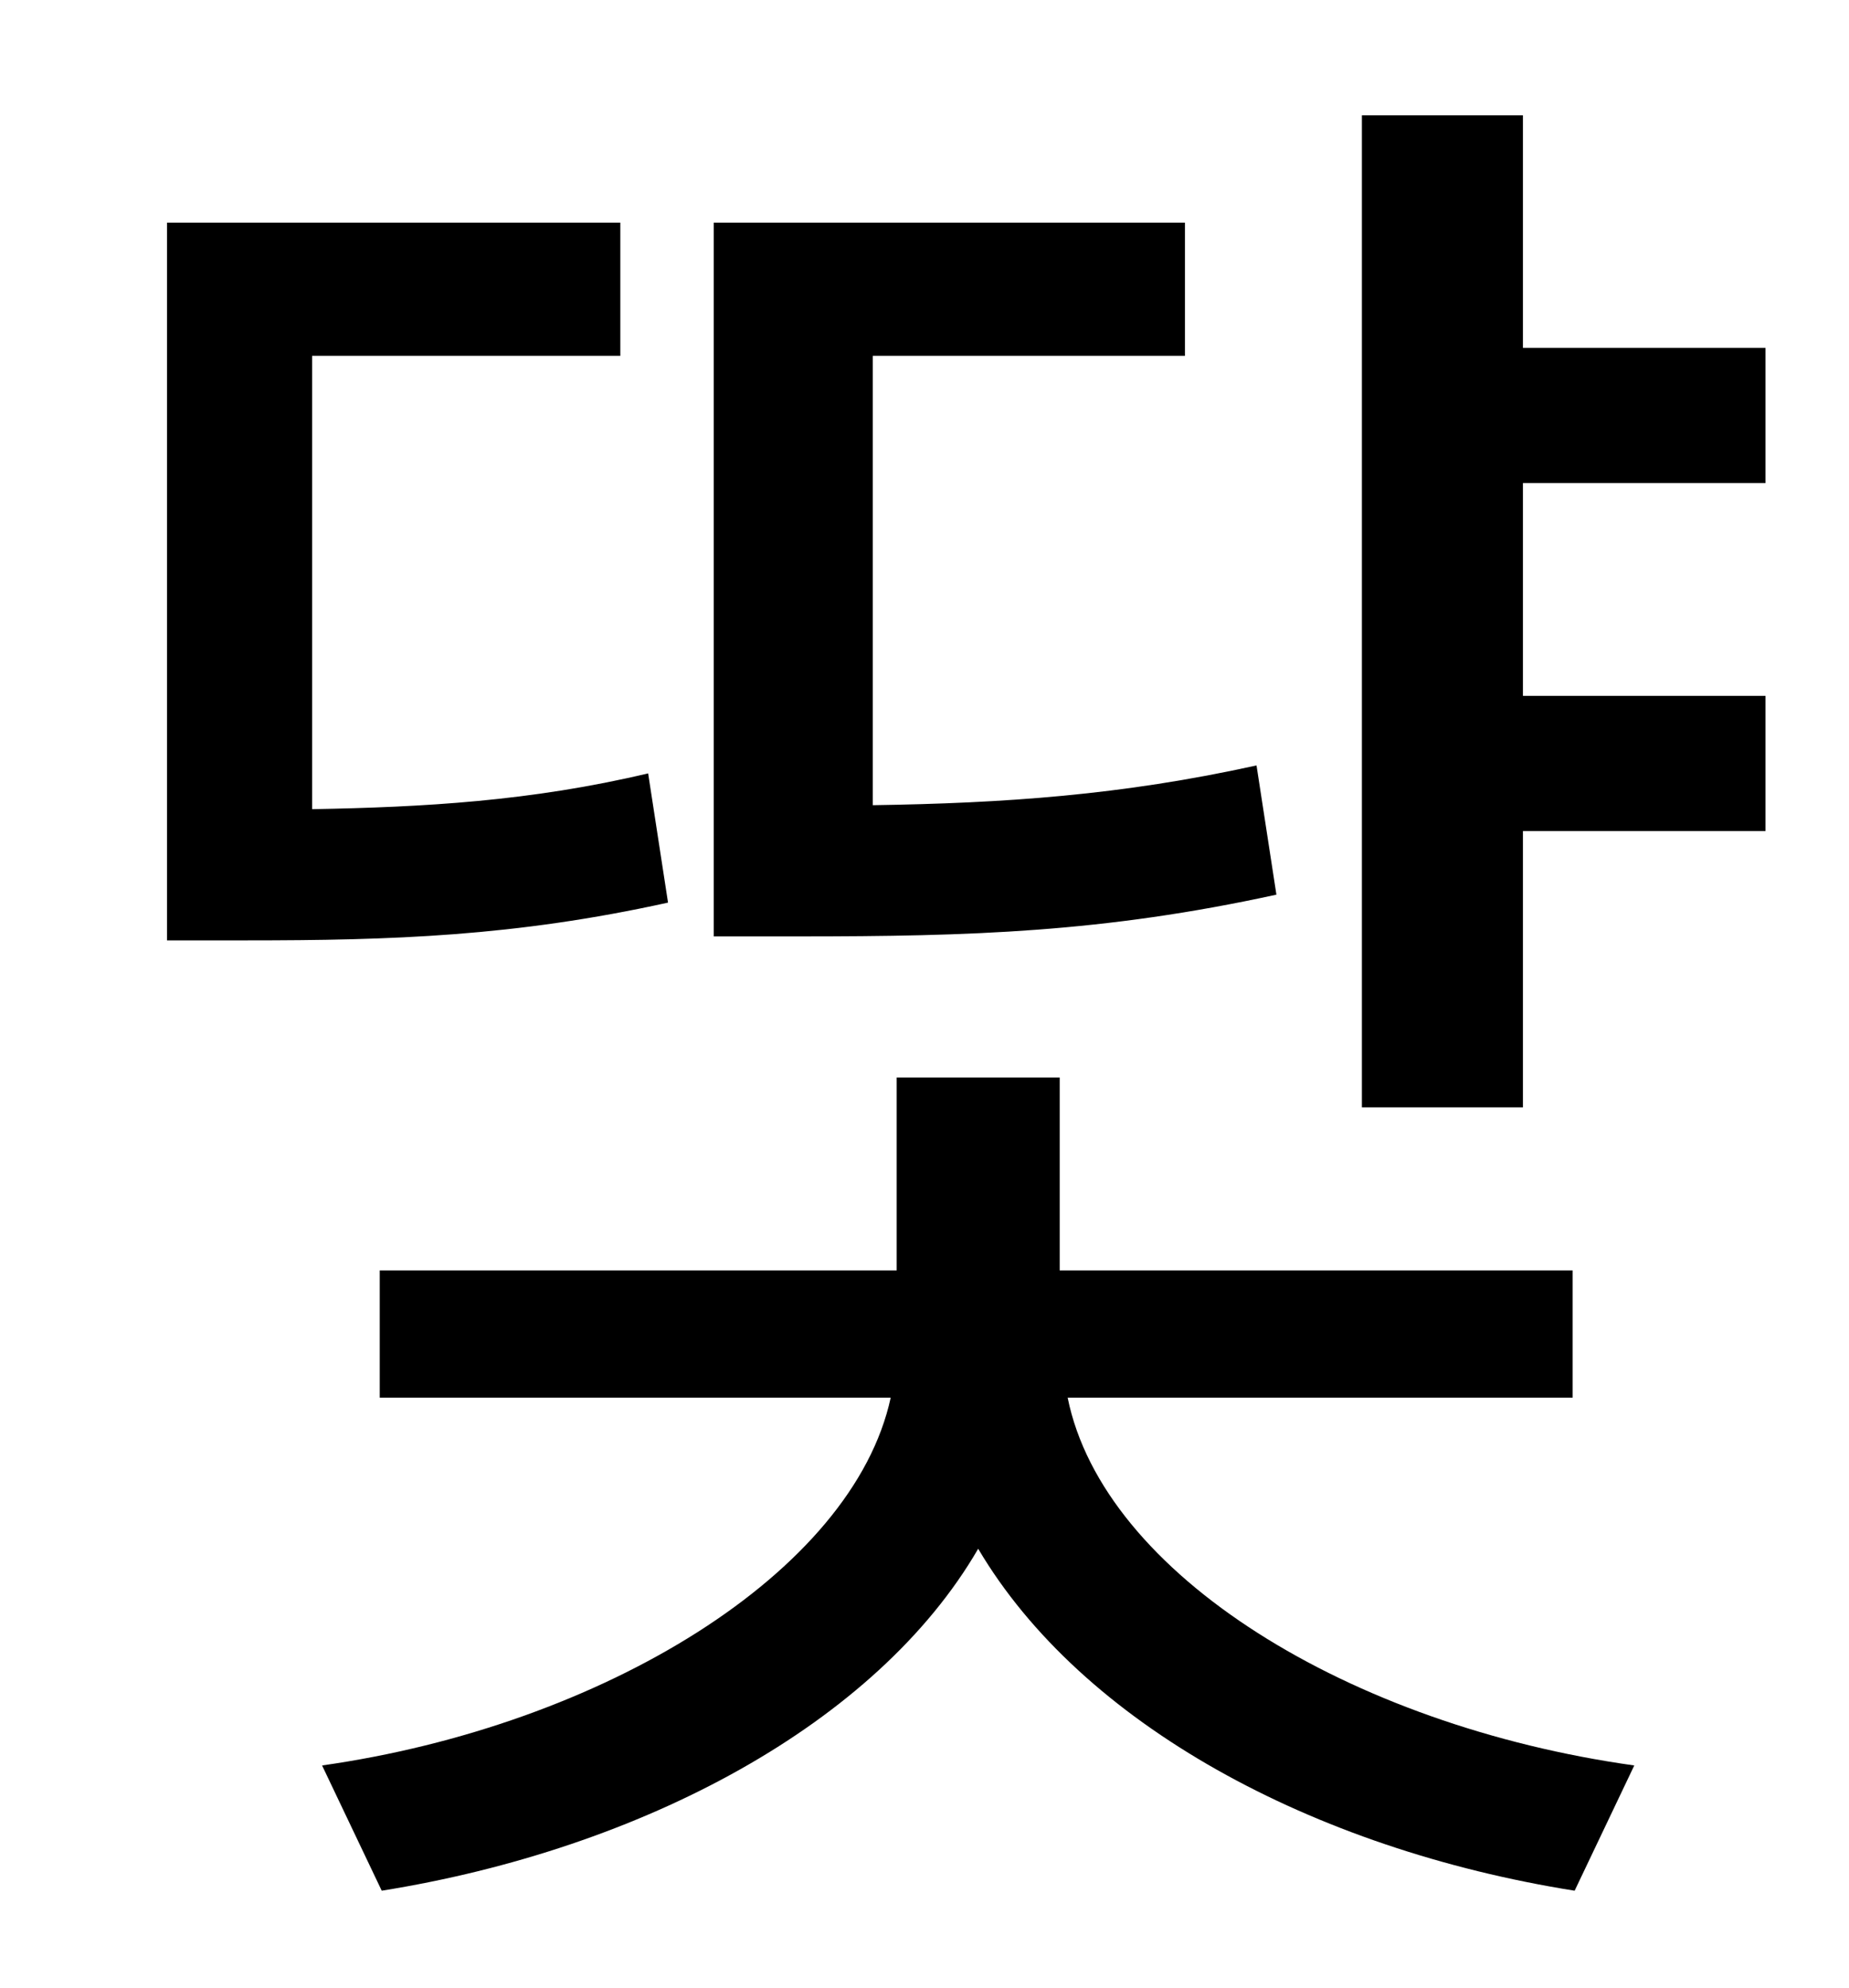 <?xml version="1.0" standalone="no"?>
<!DOCTYPE svg PUBLIC "-//W3C//DTD SVG 1.1//EN" "http://www.w3.org/Graphics/SVG/1.1/DTD/svg11.dtd" >
<svg xmlns="http://www.w3.org/2000/svg" xmlns:xlink="http://www.w3.org/1999/xlink" version="1.1" viewBox="-10 0 930 1000">
   <path fill="currentColor"
d="M622 385l10 65c-87 19 -154 21 -240 21h-43v-359h237v67h-157v226c66 -1 125 -5 193 -20zM316 389l10 65c-77 17 -139 19 -212 19h-40v-361h228v67h-155v228c56 -1 110 -4 169 -18zM781 703h-254c18 89 142 165 285 185l-30 63c-132 -21 -248 -84 -300 -172
c-51 88 -169 151 -300 172l-30 -63c141 -20 267 -97 286 -185h-257v-64h260v-97h82v97h258v64zM878 243h-122v107h122v68h-122v139h-81v-499h81v117h122v68z" />
</svg>
